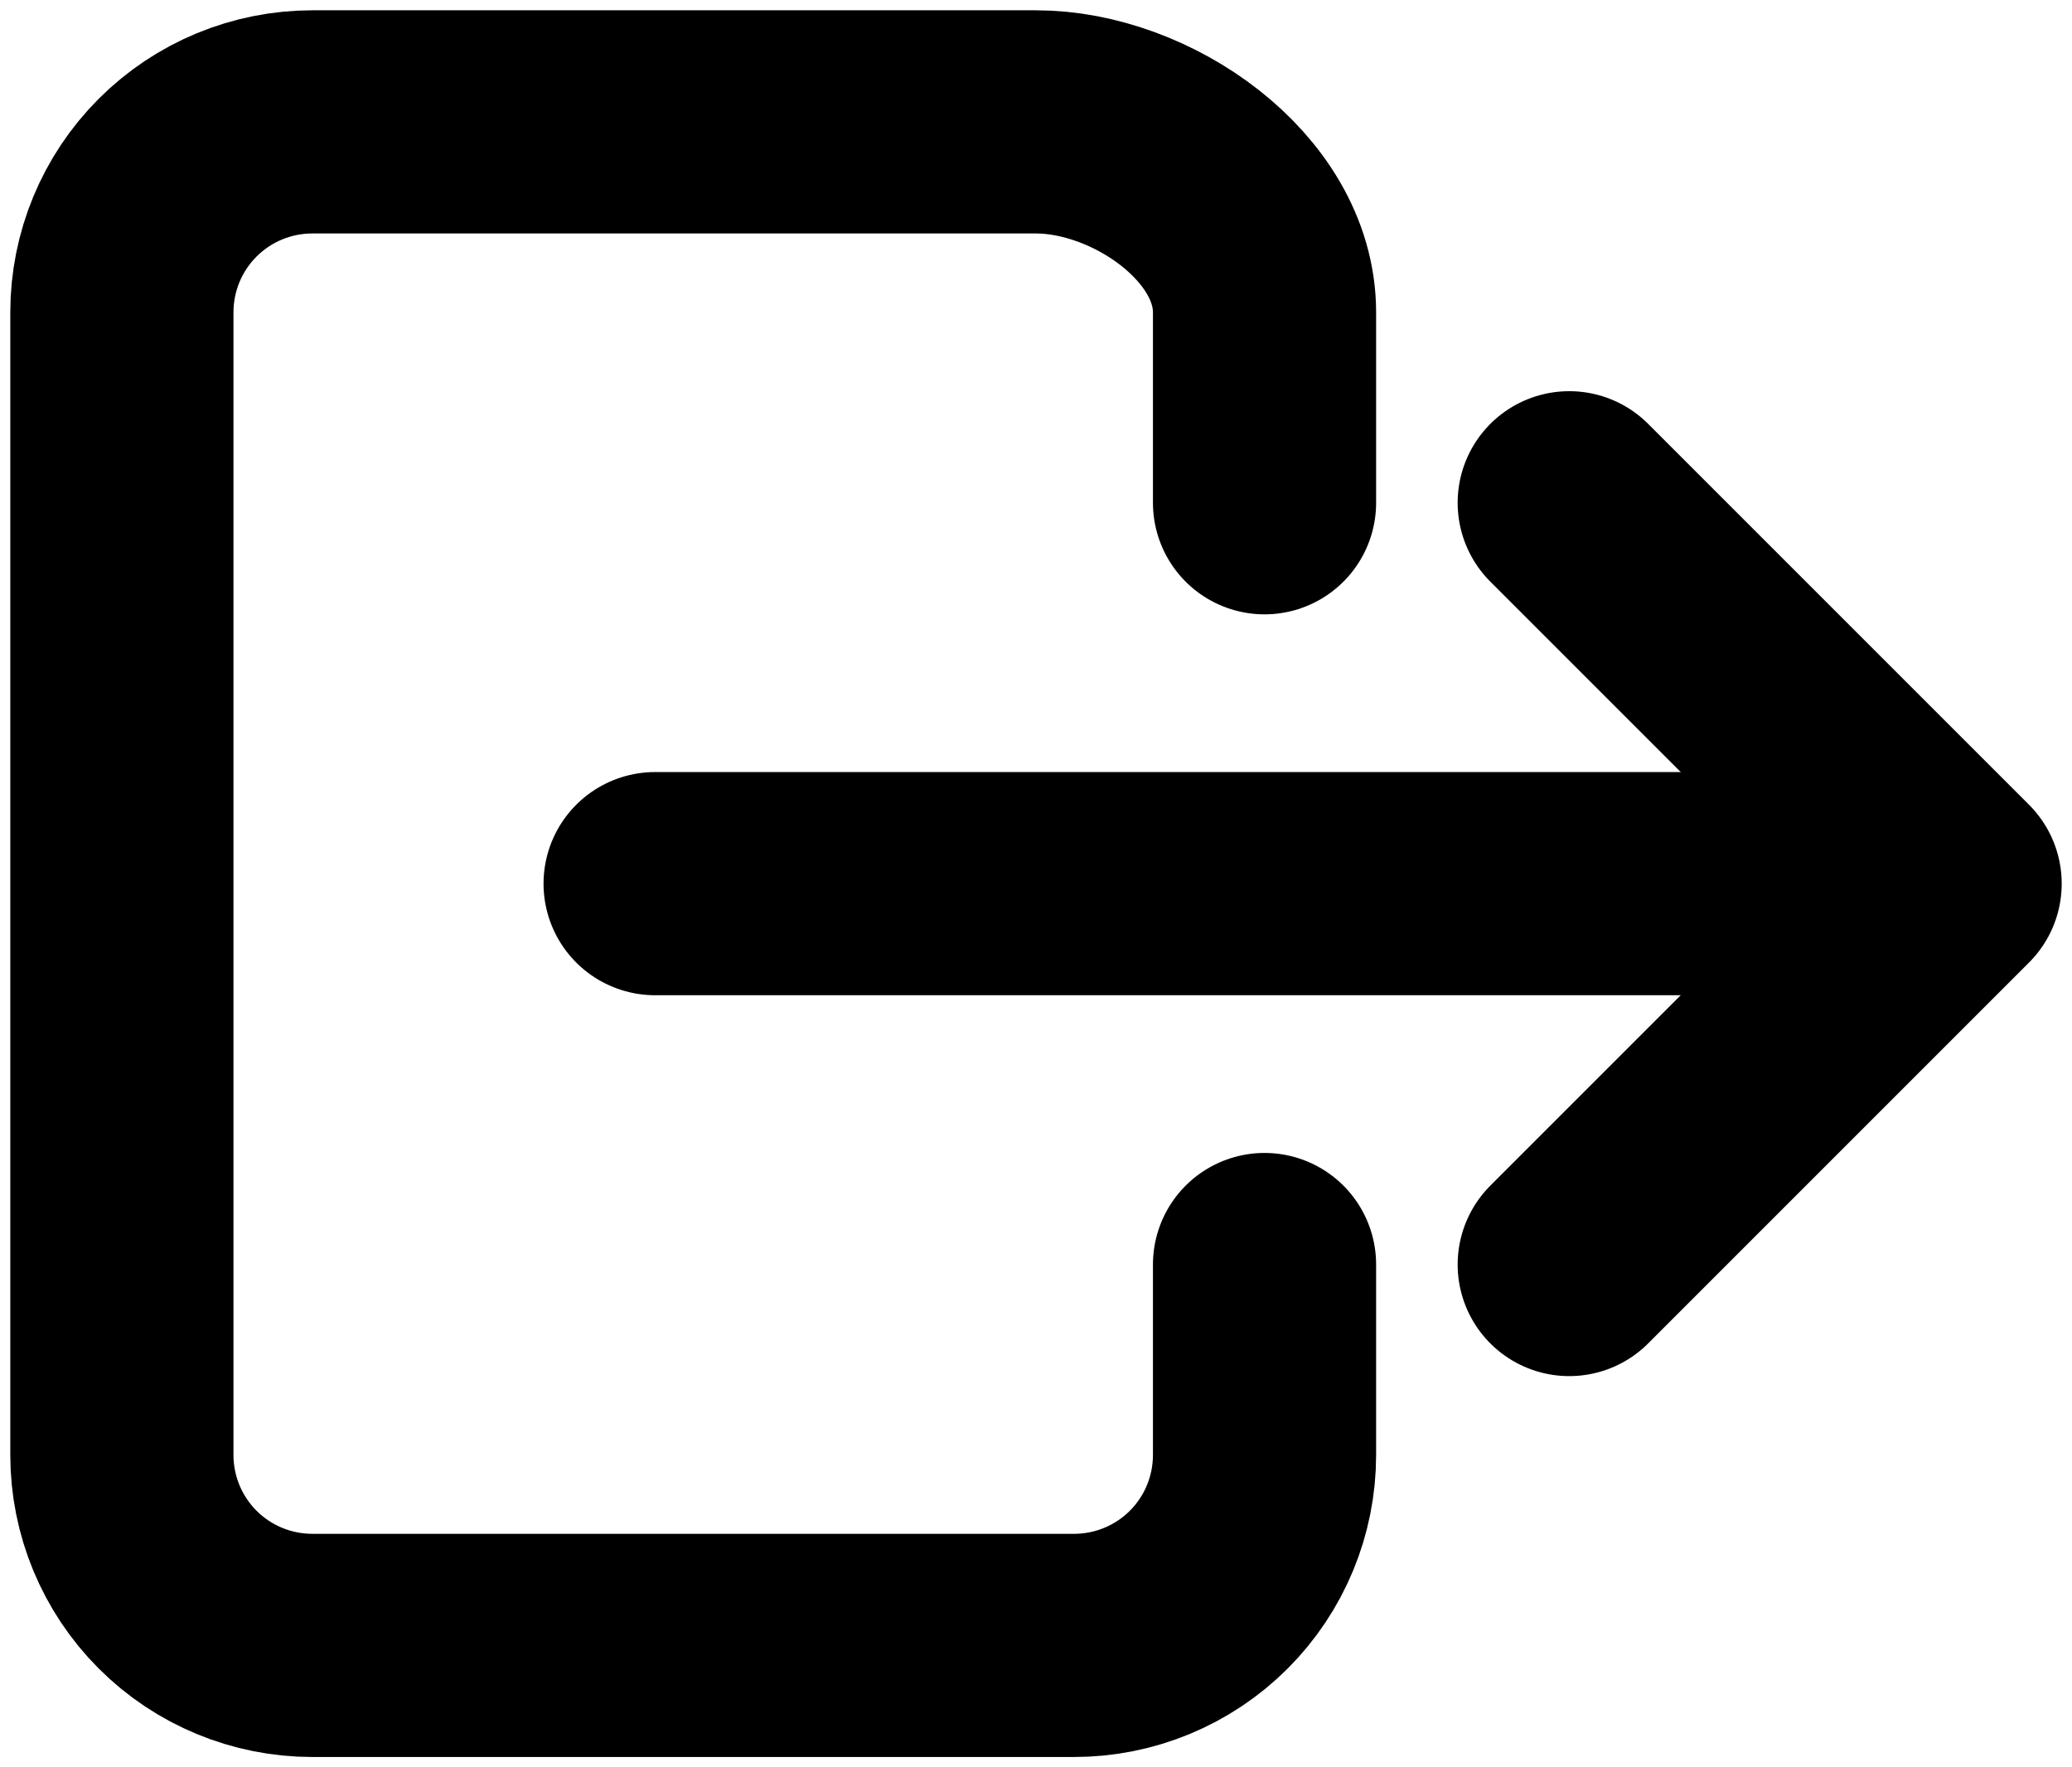 <svg width="34" height="29" viewBox="0 0 34 29" fill="none" xmlns="http://www.w3.org/2000/svg">
<path d="M20.75 20.75V23.875C20.75 24.704 20.421 25.499 19.835 26.085C19.249 26.671 18.454 27 17.625 27H5.125C4.296 27 3.501 26.671 2.915 26.085C2.329 25.499 2 24.704 2 23.875V5.125C2 4.296 2.329 3.501 2.915 2.915C3.501 2.329 4.296 2 5.125 2H17C18.726 2 20.75 3.399 20.75 5.125V8.25" stroke="black" stroke-width="3.662" stroke-linecap="round" stroke-linejoin="round"/>
<path d="M25.75 20.75L32 14.5L25.75 8.25" stroke="black" stroke-width="3.662" stroke-linecap="round" stroke-linejoin="round"/>
<path d="M10.75 14.5H30.75" stroke="black" stroke-width="3.662" stroke-linecap="round" stroke-linejoin="round"/>
</svg>
